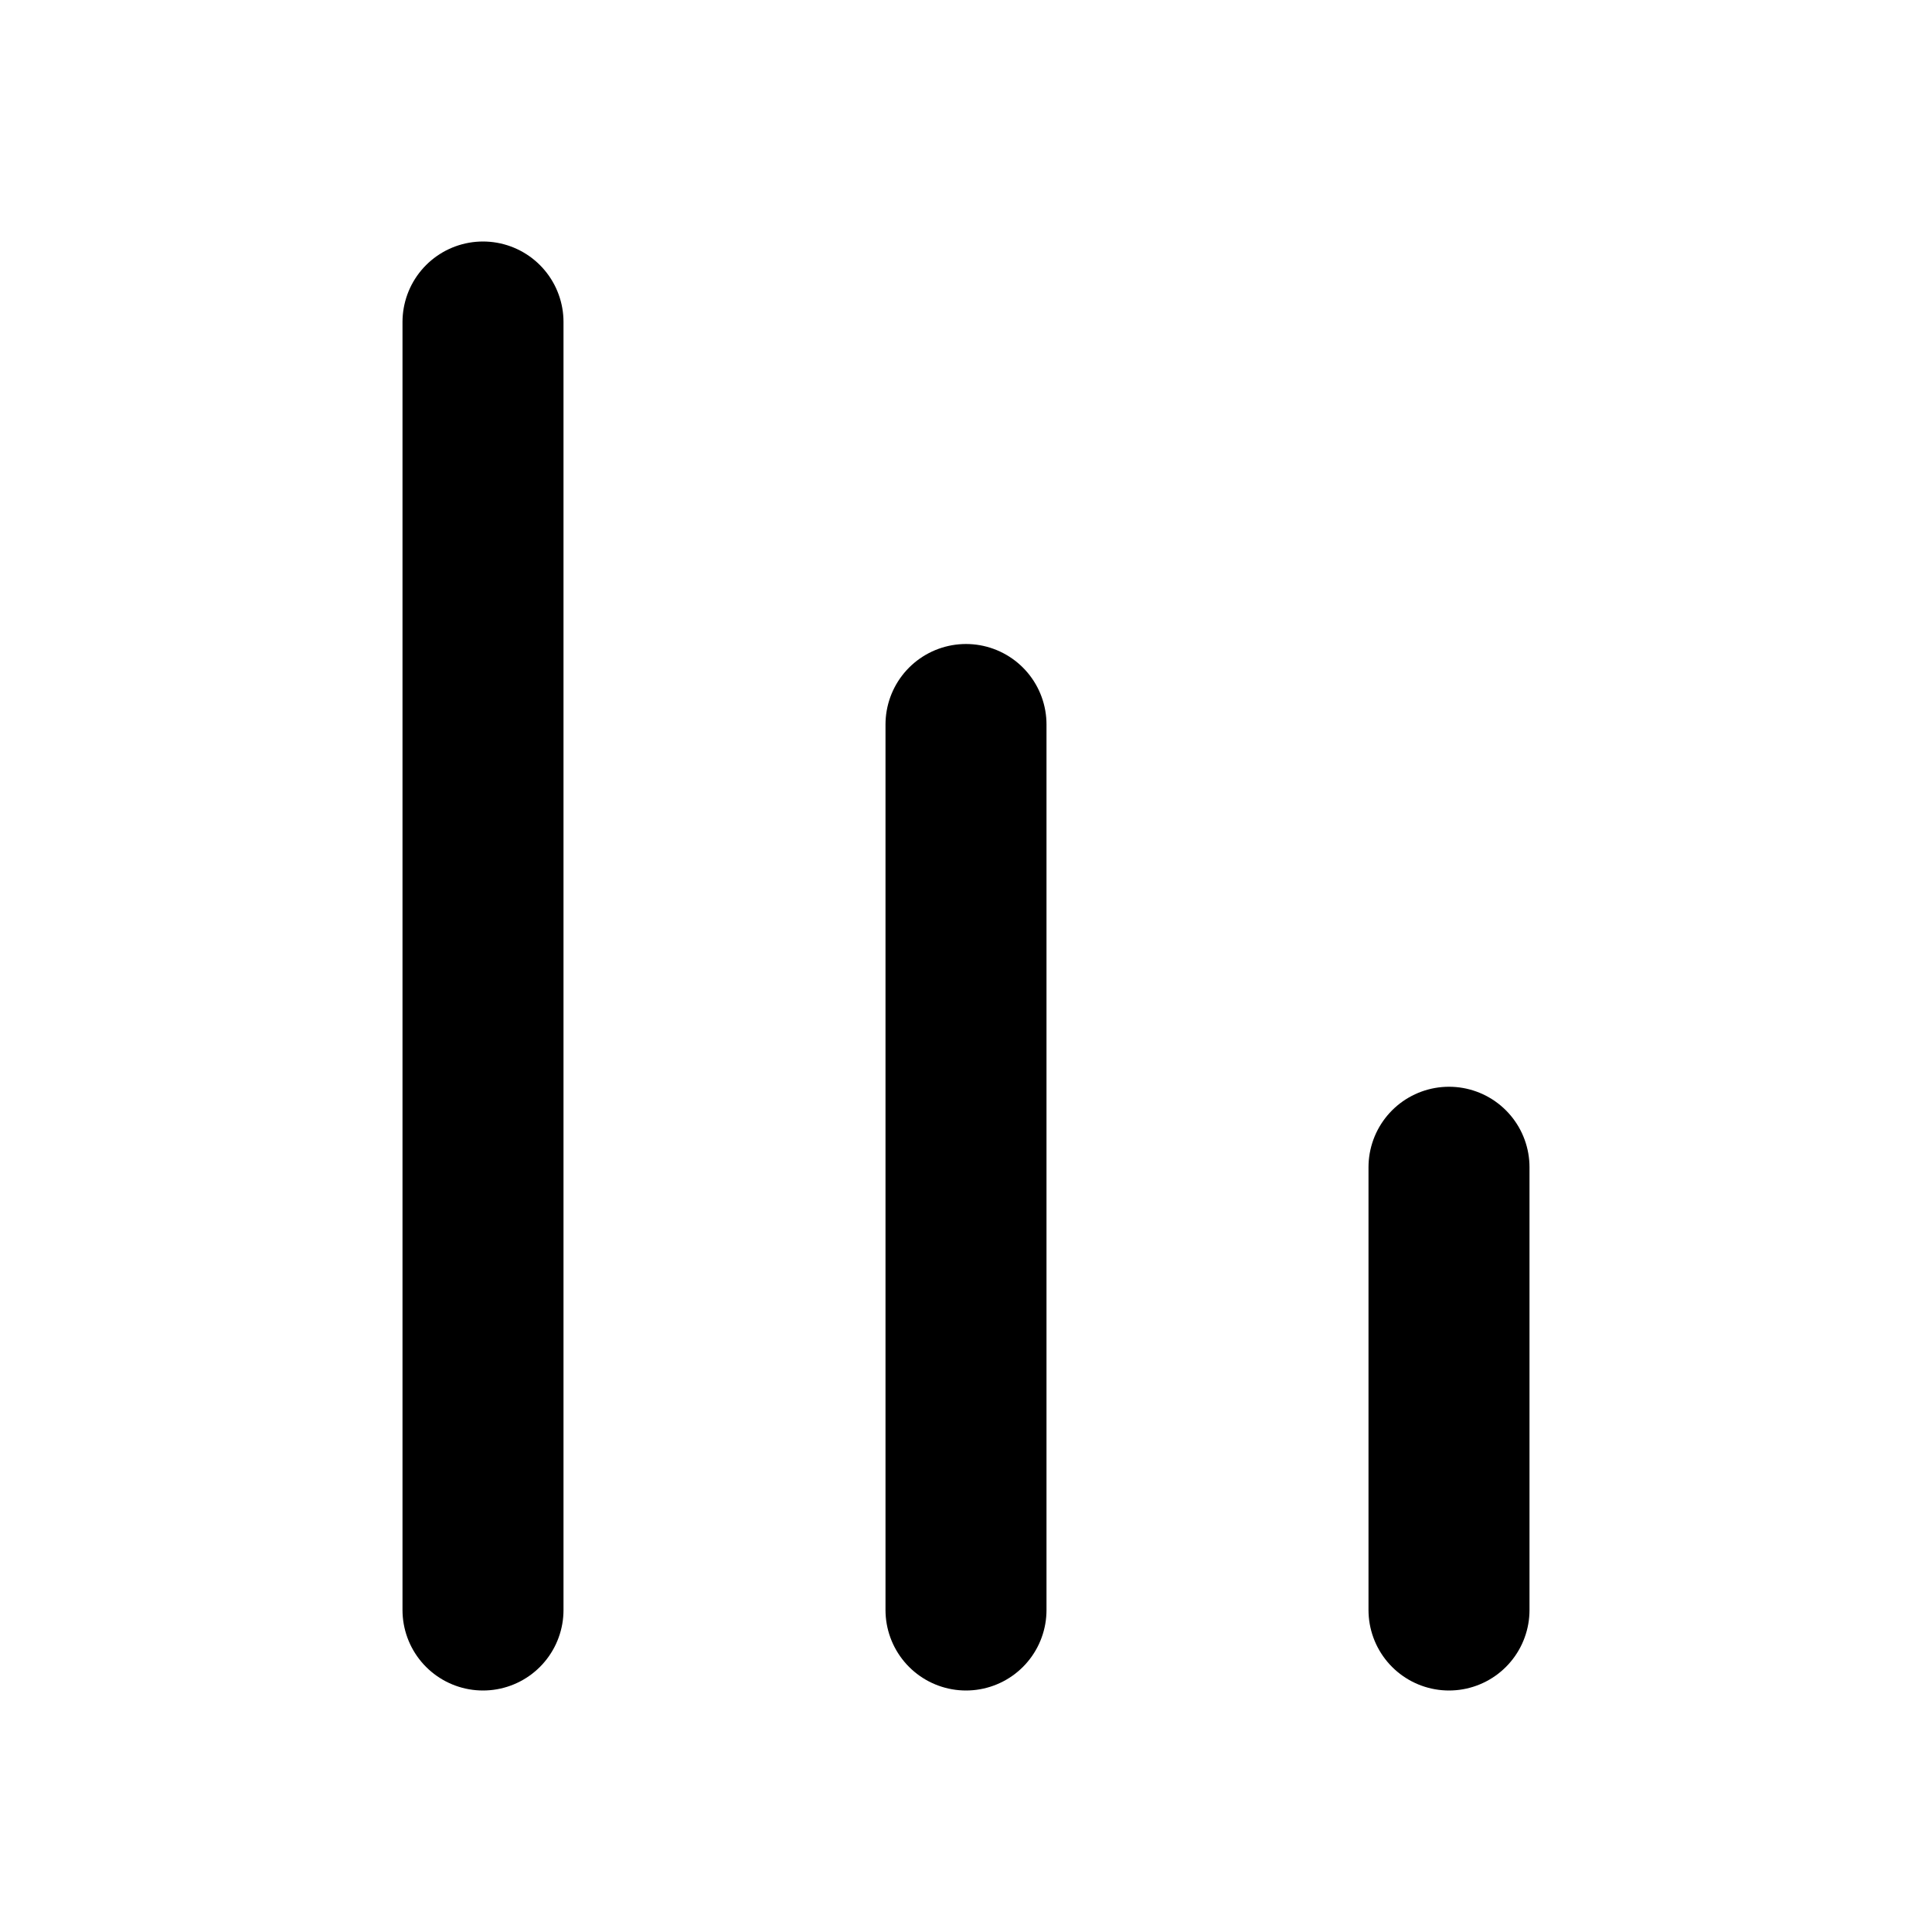 <svg width="24" height="24" viewBox="0 0 24 24" fill="none" xmlns="http://www.w3.org/2000/svg">
<path d="M18 14.5L18 20M12 9L12 20M6 4L6 20" stroke="black" stroke-width="2" stroke-linecap="round" stroke-linejoin="round"/>
</svg>
